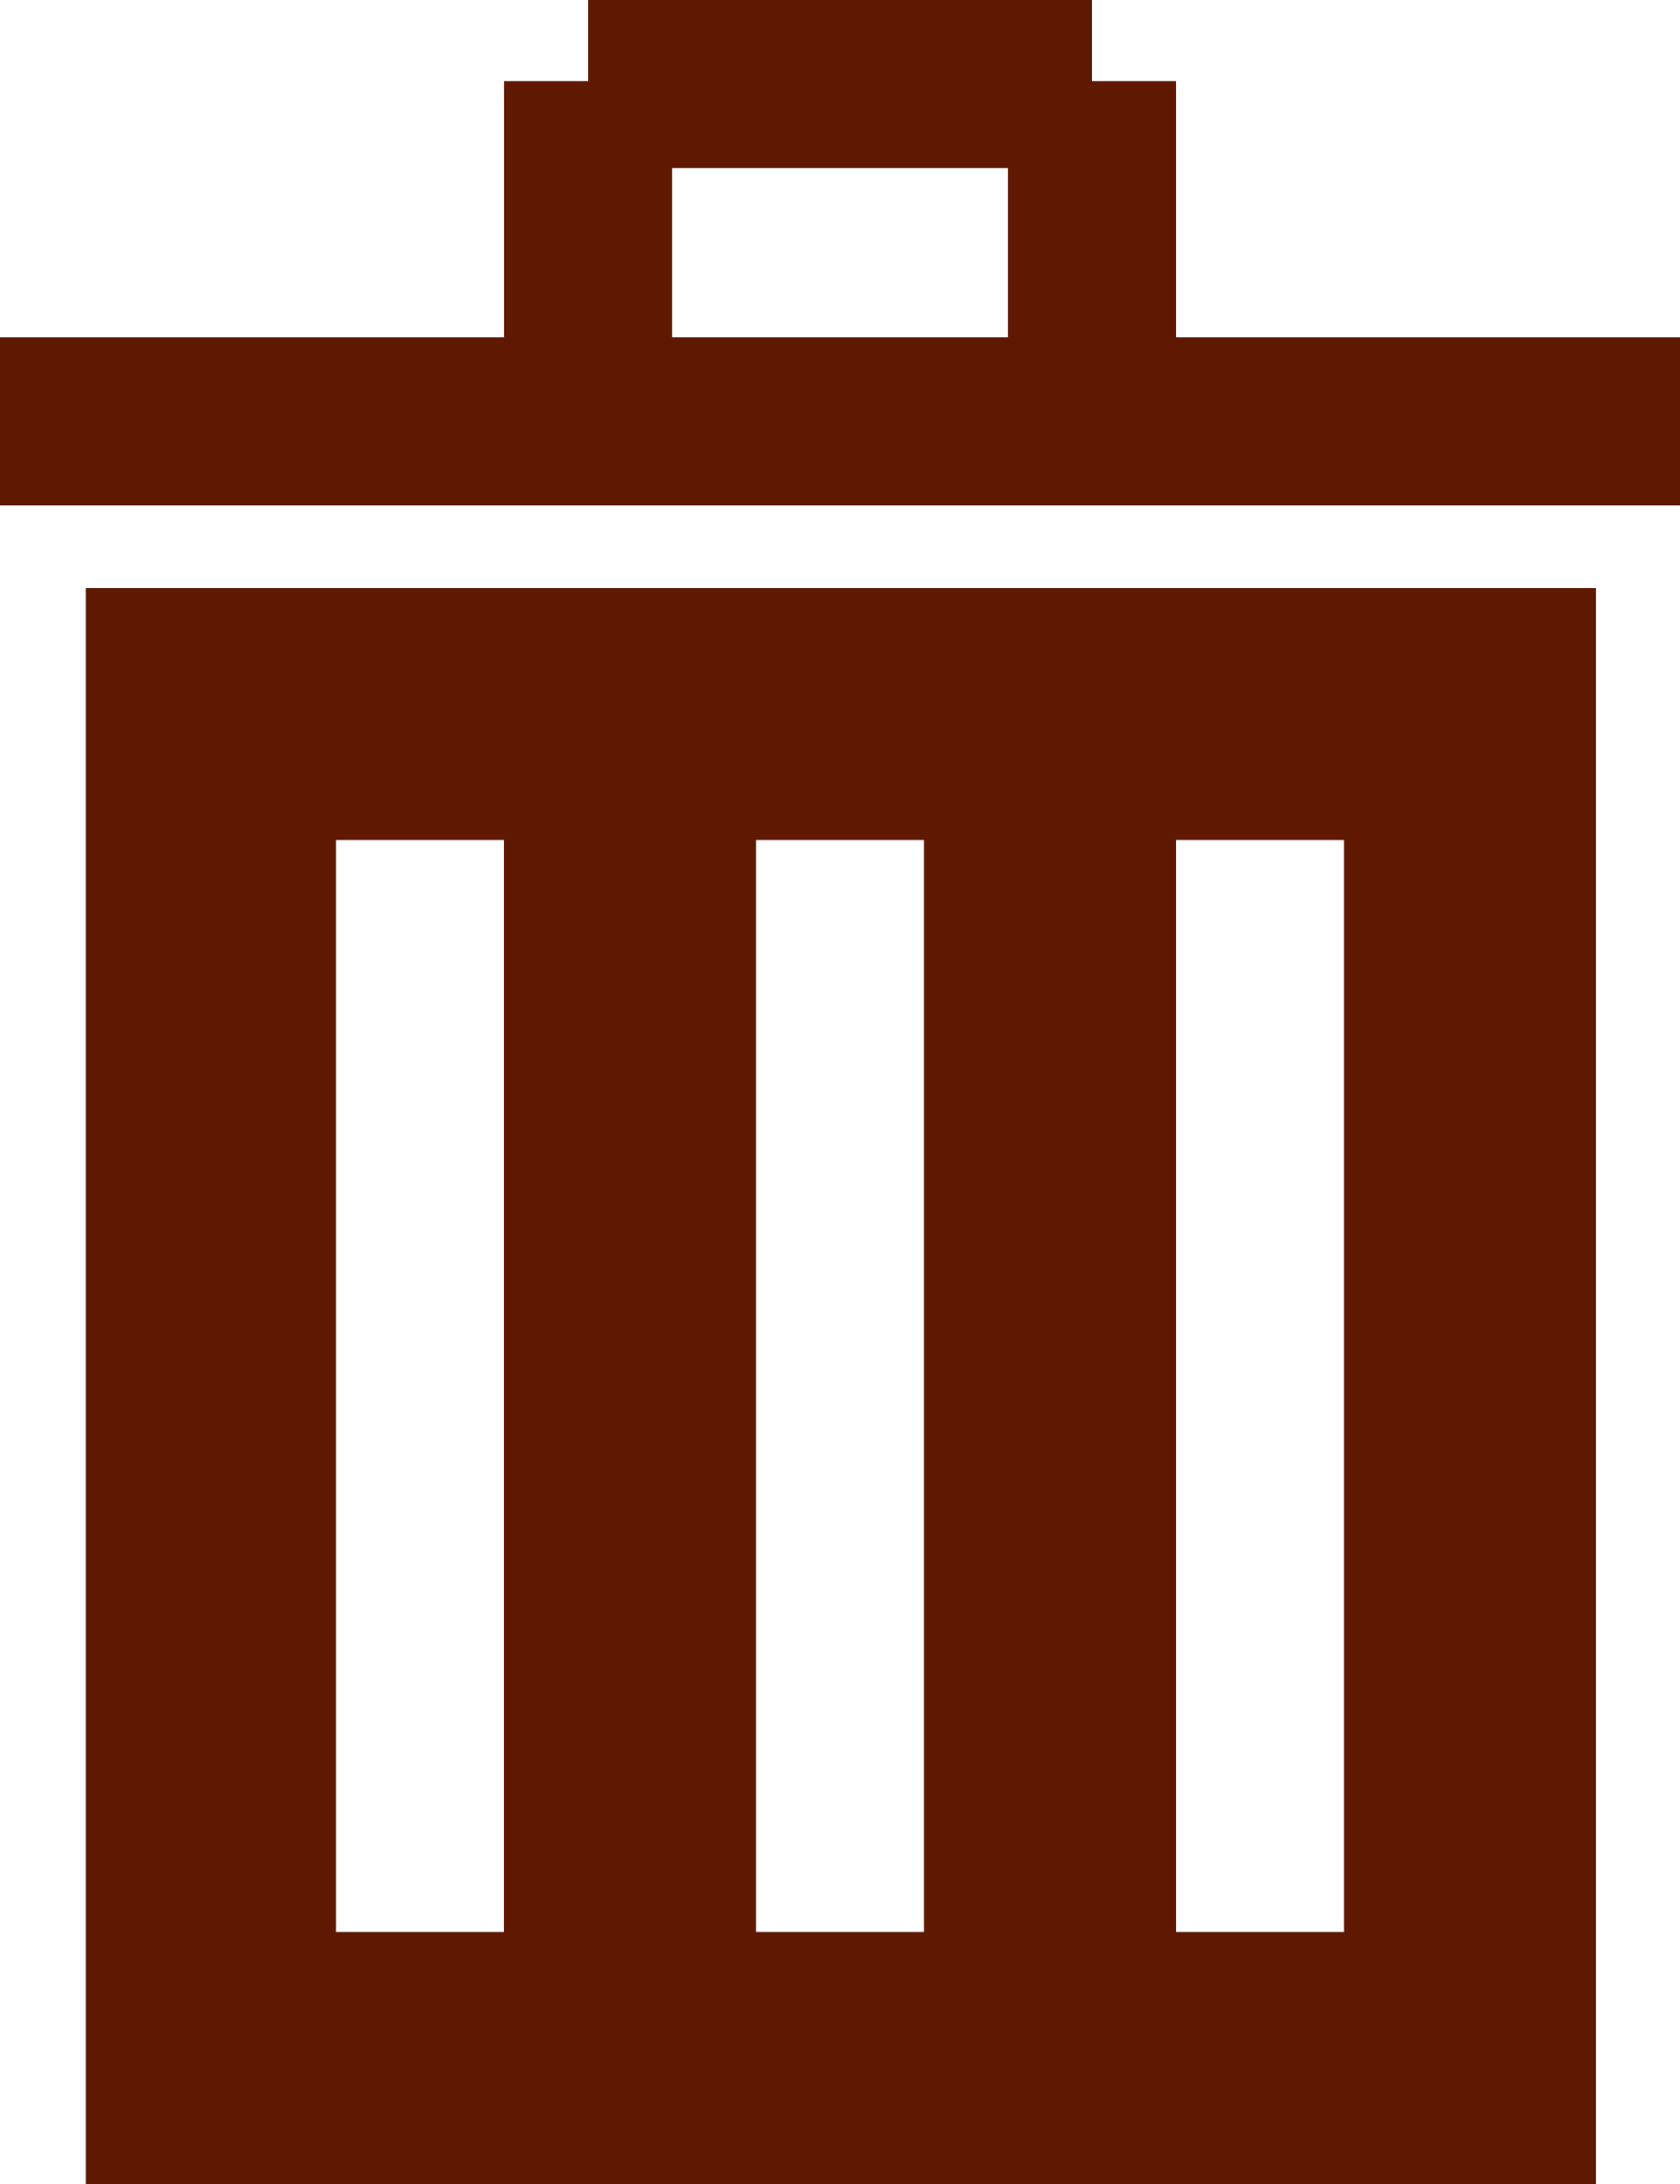 <?xml version="1.0" encoding="utf-8"?>
<!-- Generator: Adobe Illustrator 17.0.0, SVG Export Plug-In . SVG Version: 6.00 Build 0)  -->
<!DOCTYPE svg PUBLIC "-//W3C//DTD SVG 1.1//EN" "http://www.w3.org/Graphics/SVG/1.1/DTD/svg11.dtd">
<svg version="1.1" id="Layer_1" xmlns="http://www.w3.org/2000/svg" xmlns:xlink="http://www.w3.org/1999/xlink" x="0px" y="0px"
	 width="20px" height="26px" viewBox="0 0 20 26" enable-background="new 0 0 20 26" xml:space="preserve">
<g>
	<path fill="#5E1900" d="M14,4.016v-3.05h-1V0H7.001v0.966h-1v3.05H0v2h20v-2H14z M12,4.016H8.001V2H12V4.016z"/>
	<path fill="#5E1900" d="M1.021,26H19V7H1.021V26z M14,10h2v13h-2V10z M9,10h2v13H9V10z M4,10h2v13H4V10z"/>
</g>
</svg>
